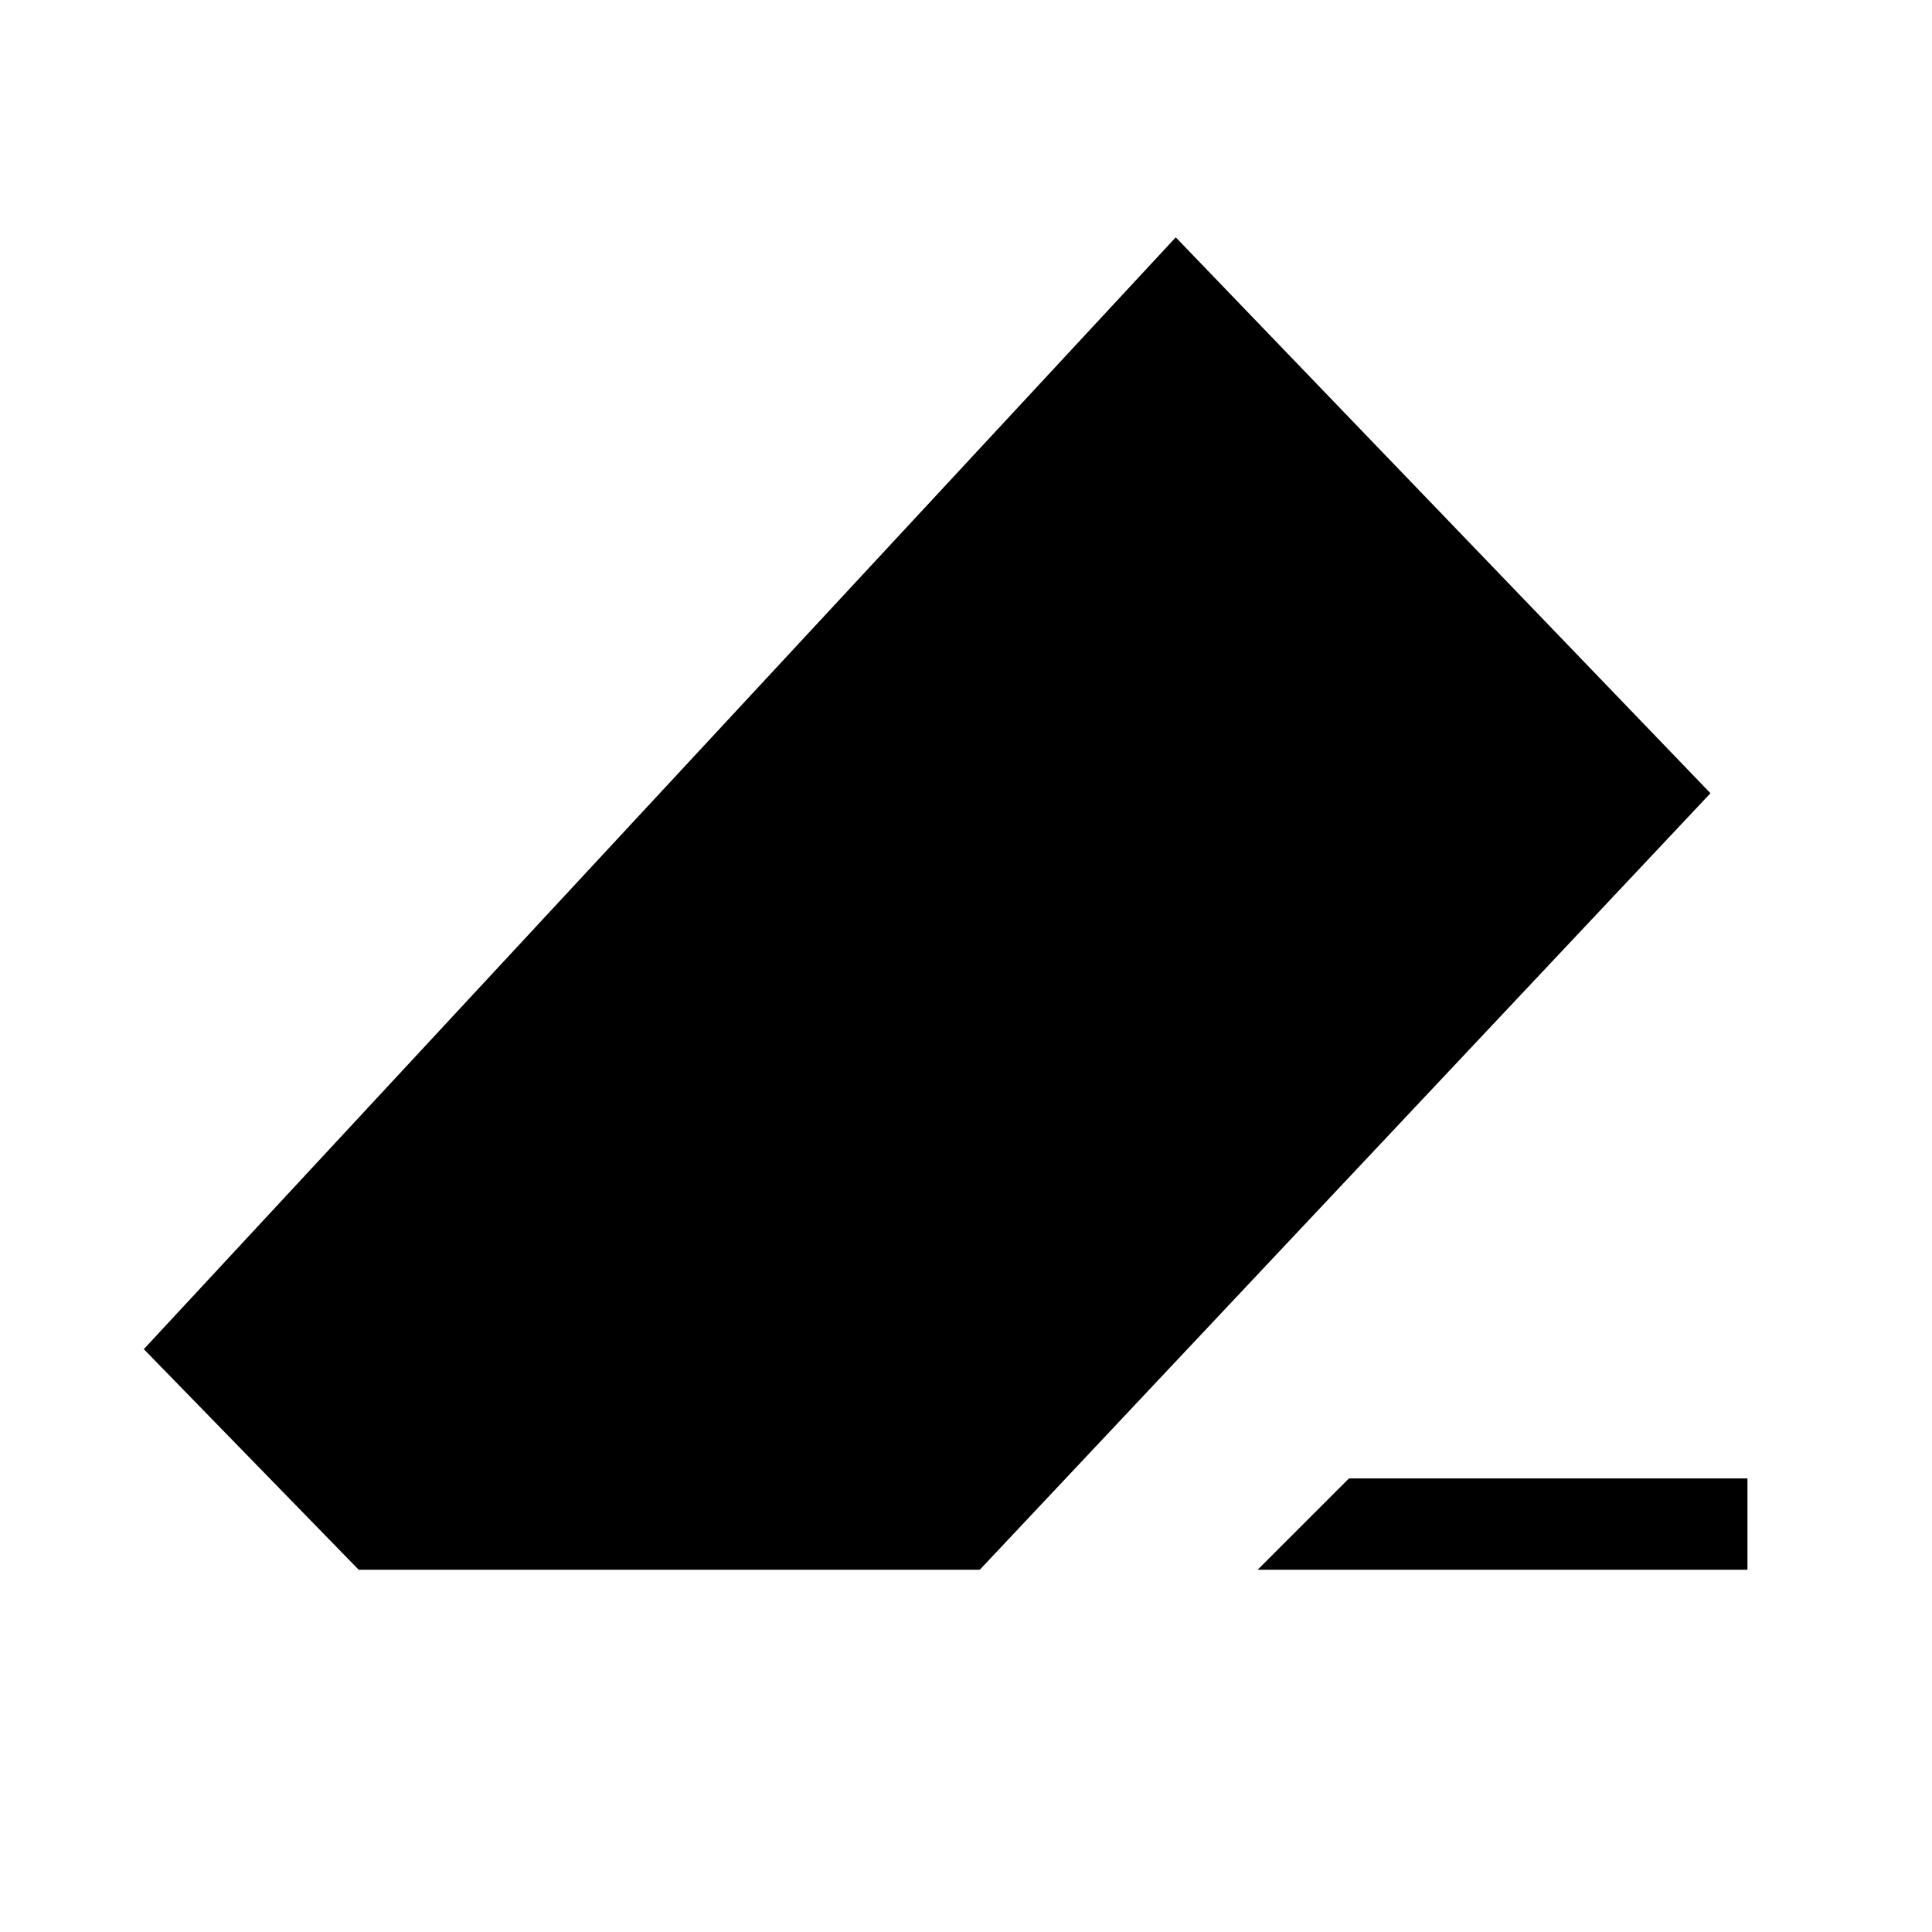 <svg xmlns="http://www.w3.org/2000/svg" width="48" height="48" viewBox="0 -960 960 960"><path d="M670.307-225.385h198v45.384H624.924l45.383-45.384Zm-492.076 45.384L71.463-289.616 584.23-842.075l265.691 276.229-363.076 385.845H178.231Z"/></svg>